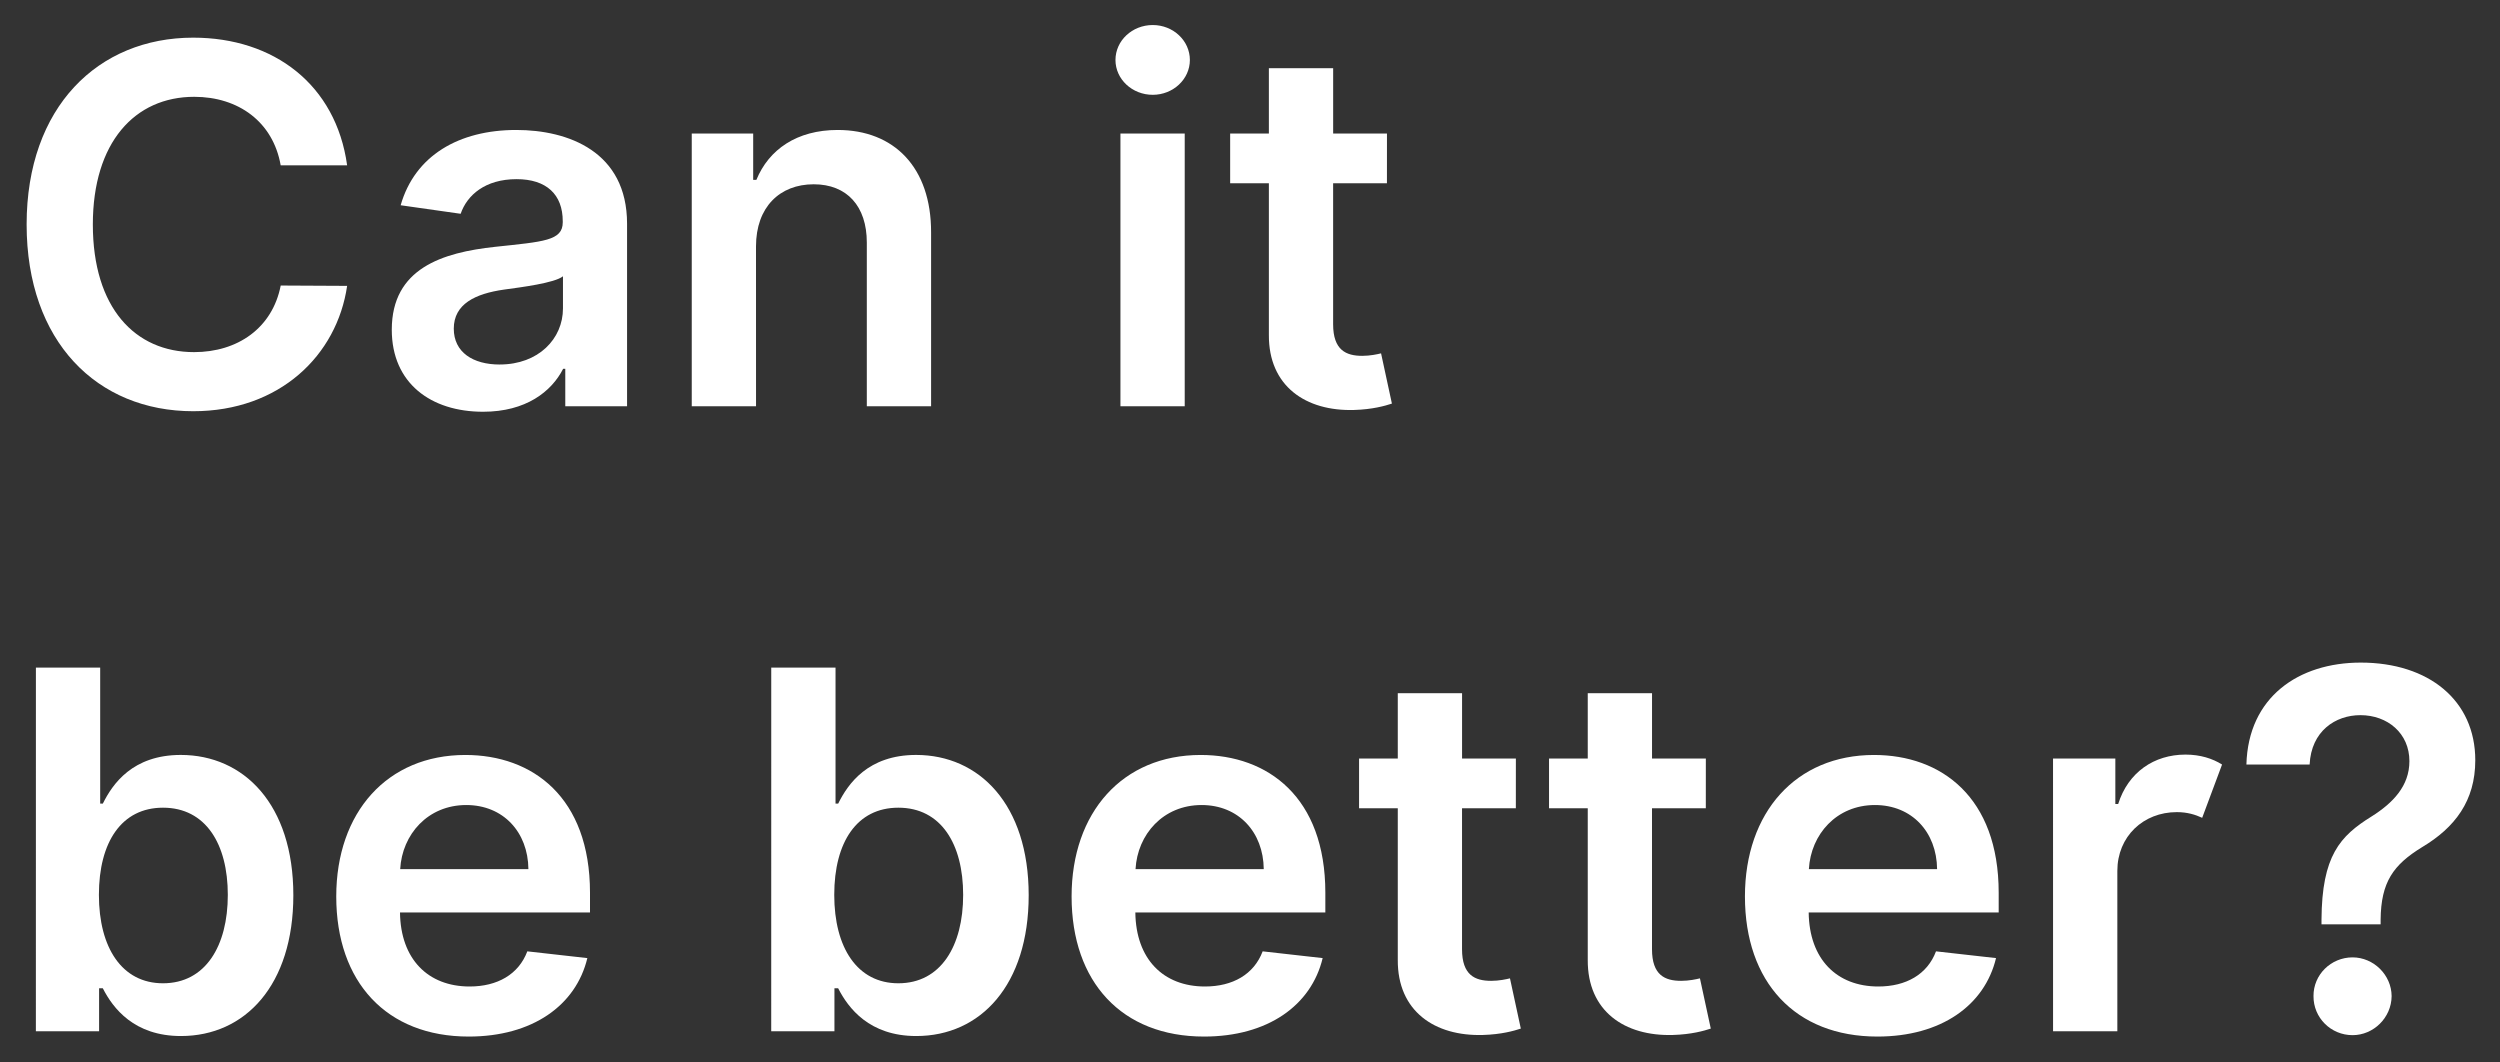 <svg fill="none" height="34" viewBox="0 0 80 34" width="80" xmlns="http://www.w3.org/2000/svg"><rect x="0" y="0" width="80" height="34" fill="#333333" stroke="none"/><g fill="#fff"><path d="m11.108 5.29c-.358-2.585-2.347-4.085-4.926-4.085-3.04 0-5.33 2.216-5.33 5.977 0 3.756 2.261 5.977 5.33 5.977 2.767 0 4.602-1.79 4.926-4.011l-2.125-.011c-.267 1.364-1.381 2.131-2.773 2.131-1.886 0-3.239-1.415-3.239-4.085 0-2.625 1.341-4.085 3.244-4.085 1.415 0 2.523.801 2.767 2.193z"/><path d="m15.459 13.176c1.369 0 2.188-.642 2.562-1.375h.068v1.199h1.977v-5.841c0-2.307-1.881-3-3.546-3-1.835 0-3.244.818-3.699 2.409l1.92.273c.205-.597.784-1.108 1.79-1.108.955 0 1.477.489 1.477 1.347v.034c0 .591-.619.619-2.159.784-1.693.182-3.312.688-3.312 2.653 0 1.716 1.256 2.625 2.92 2.625zm.534-1.511c-.858 0-1.472-.392-1.472-1.148 0-.79.688-1.119 1.608-1.25.54-.074 1.619-.21 1.886-.426v1.028c0 .972-.784 1.795-2.023 1.795z"/><path d="m24.192 7.886c0-1.261.761-1.989 1.847-1.989 1.062 0 1.699.699 1.699 1.864v5.239h2.057v-5.557c.006-2.091-1.188-3.284-2.989-3.284-1.307 0-2.204.625-2.602 1.597h-.102v-1.483h-1.966v8.727h2.057z"/><path d="m35.854 13h2.057v-8.727h-2.057zm1.034-9.966c.653 0 1.188-.5 1.188-1.114 0-.619-.534-1.119-1.188-1.119-.659 0-1.193.5-1.193 1.119 0 .614.534 1.114 1.193 1.114z"/><path d="m44.383 4.273h-1.722v-2.091h-2.057v2.091h-1.239v1.591h1.239v4.852c-.011 1.642 1.182 2.449 2.727 2.403.585-.017.989-.131 1.21-.204l-.347-1.608c-.114.028-.346.08-.602.08-.517 0-.932-.182-.932-1.011v-4.511h1.722z"/><path d="m1.148 33h2.023v-1.375h.119c.324.636 1 1.528 2.5 1.528 2.057 0 3.597-1.631 3.597-4.506 0-2.909-1.585-4.489-3.602-4.489-1.54 0-2.182.926-2.494 1.557h-.085v-4.352h-2.057zm2.017-4.364c0-1.693.727-2.79 2.051-2.79 1.369 0 2.074 1.165 2.074 2.79 0 1.636-.716 2.829-2.074 2.829-1.312 0-2.051-1.136-2.051-2.829z"/><path d="m14.999 33.17c2.034 0 3.432-.994 3.796-2.511l-1.921-.216c-.278.739-.96 1.125-1.847 1.125-1.329 0-2.21-.875-2.227-2.369h6.08v-.631c0-3.062-1.841-4.409-3.989-4.409-2.5 0-4.131 1.835-4.131 4.528 0 2.739 1.608 4.483 4.239 4.483zm-2.193-5.358c.062-1.114.886-2.051 2.114-2.051 1.182 0 1.977.864 1.989 2.051z"/><path d="m24.679 33h2.023v-1.375h.119c.324.636 1 1.528 2.5 1.528 2.057 0 3.597-1.631 3.597-4.506 0-2.909-1.585-4.489-3.602-4.489-1.54 0-2.182.926-2.494 1.557h-.085v-4.352h-2.057zm2.017-4.364c0-1.693.727-2.79 2.051-2.79 1.369 0 2.074 1.165 2.074 2.79 0 1.636-.716 2.829-2.074 2.829-1.312 0-2.051-1.136-2.051-2.829z"/><path d="m38.53 33.17c2.034 0 3.432-.994 3.795-2.511l-1.92-.216c-.279.739-.96 1.125-1.847 1.125-1.33 0-2.21-.875-2.227-2.369h6.08v-.631c0-3.062-1.841-4.409-3.989-4.409-2.5 0-4.131 1.835-4.131 4.528 0 2.739 1.608 4.483 4.239 4.483zm-2.193-5.358c.062-1.114.886-2.051 2.114-2.051 1.182 0 1.977.864 1.989 2.051z"/><path d="m48.508 24.273h-1.722v-2.091h-2.057v2.091h-1.239v1.591h1.239v4.852c-.011 1.642 1.182 2.449 2.727 2.403.585-.017.989-.131 1.21-.204l-.347-1.608c-.114.028-.346.08-.602.08-.517 0-.932-.182-.932-1.011v-4.511h1.722z"/><path d="m54.587 24.273h-1.722v-2.091h-2.057v2.091h-1.239v1.591h1.239v4.852c-.011 1.642 1.182 2.449 2.727 2.403.585-.017.989-.131 1.21-.204l-.347-1.608c-.114.028-.347.08-.602.08-.517 0-.932-.182-.932-1.011v-4.511h1.722z"/><path d="m60.077 33.17c2.034 0 3.432-.994 3.796-2.511l-1.921-.216c-.278.739-.96 1.125-1.847 1.125-1.329 0-2.21-.875-2.227-2.369h6.08v-.631c0-3.062-1.841-4.409-3.989-4.409-2.5 0-4.131 1.835-4.131 4.528 0 2.739 1.608 4.483 4.239 4.483zm-2.193-5.358c.062-1.114.886-2.051 2.114-2.051 1.182 0 1.977.864 1.989 2.051z"/><path d="m65.698 33h2.057v-5.131c0-1.102.83-1.881 1.903-1.881.335 0 .591.08.812.182l.636-1.705c-.307-.193-.699-.318-1.171-.318-1.006 0-1.835.568-2.153 1.58h-.091v-1.455h-1.994z"/><path d="m74.288 29.579h1.892v-.148c.011-1.204.403-1.756 1.33-2.324 1.045-.625 1.699-1.477 1.699-2.779 0-1.92-1.494-3.125-3.665-3.125-1.989 0-3.602 1.102-3.659 3.261h2.023c.051-1.068.824-1.579 1.625-1.579.869 0 1.568.58 1.568 1.472 0 .795-.528 1.341-1.216 1.773-1.006.625-1.585 1.256-1.597 3.301zm.994 3.546c.67 0 1.244-.557 1.25-1.25-.006-.682-.58-1.239-1.25-1.239-.693 0-1.256.557-1.25 1.239-.006.693.557 1.25 1.25 1.25z"/></g></svg>